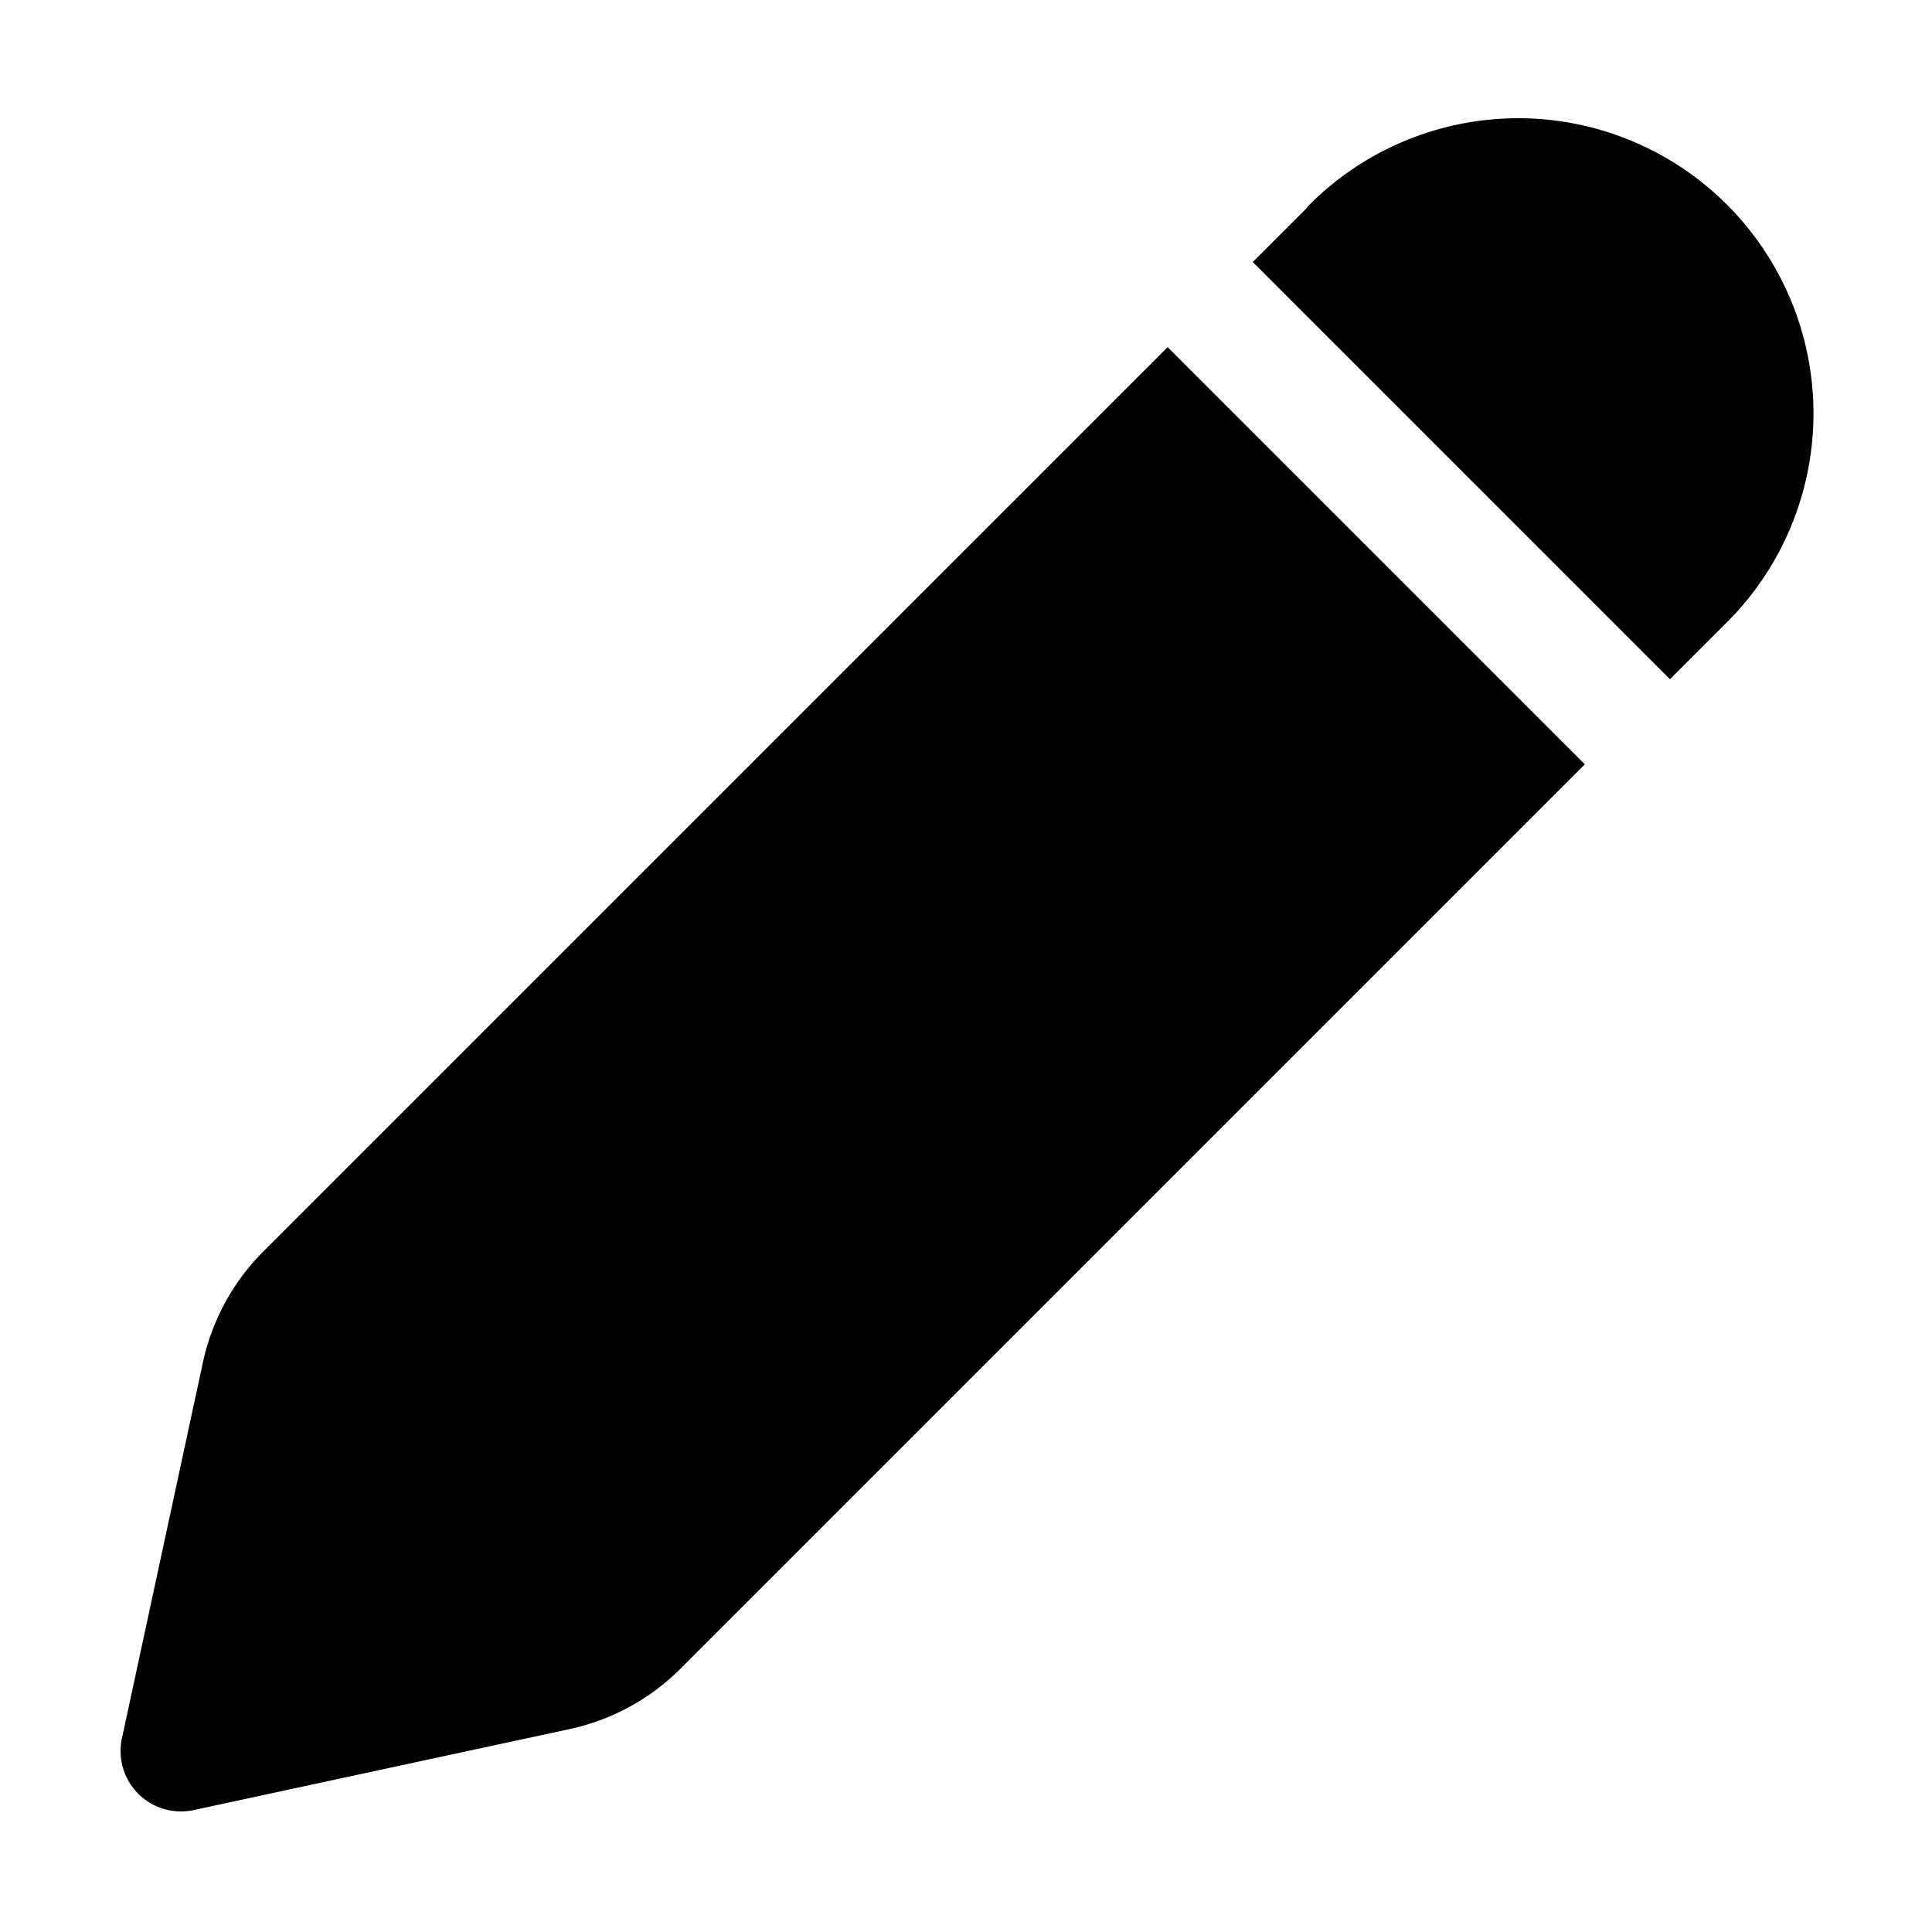<svg width="32" height="32" viewBox="0 0 32 32" xmlns="http://www.w3.org/2000/svg"><path d="M21.65 3.43a4.89 4.89 0 1 1 6.91 6.92l-.9.9-6.91-6.91.9-.9Zm-2.31 2.32L4.36 20.73a3.7 3.7 0 0 0-1 1.84l-1.34 6.22a1 1 0 0 0 1.19 1.19l6.22-1.34a3.7 3.7 0 0 0 1.84-1l14.98-14.98-6.91-6.91Z"/></svg>